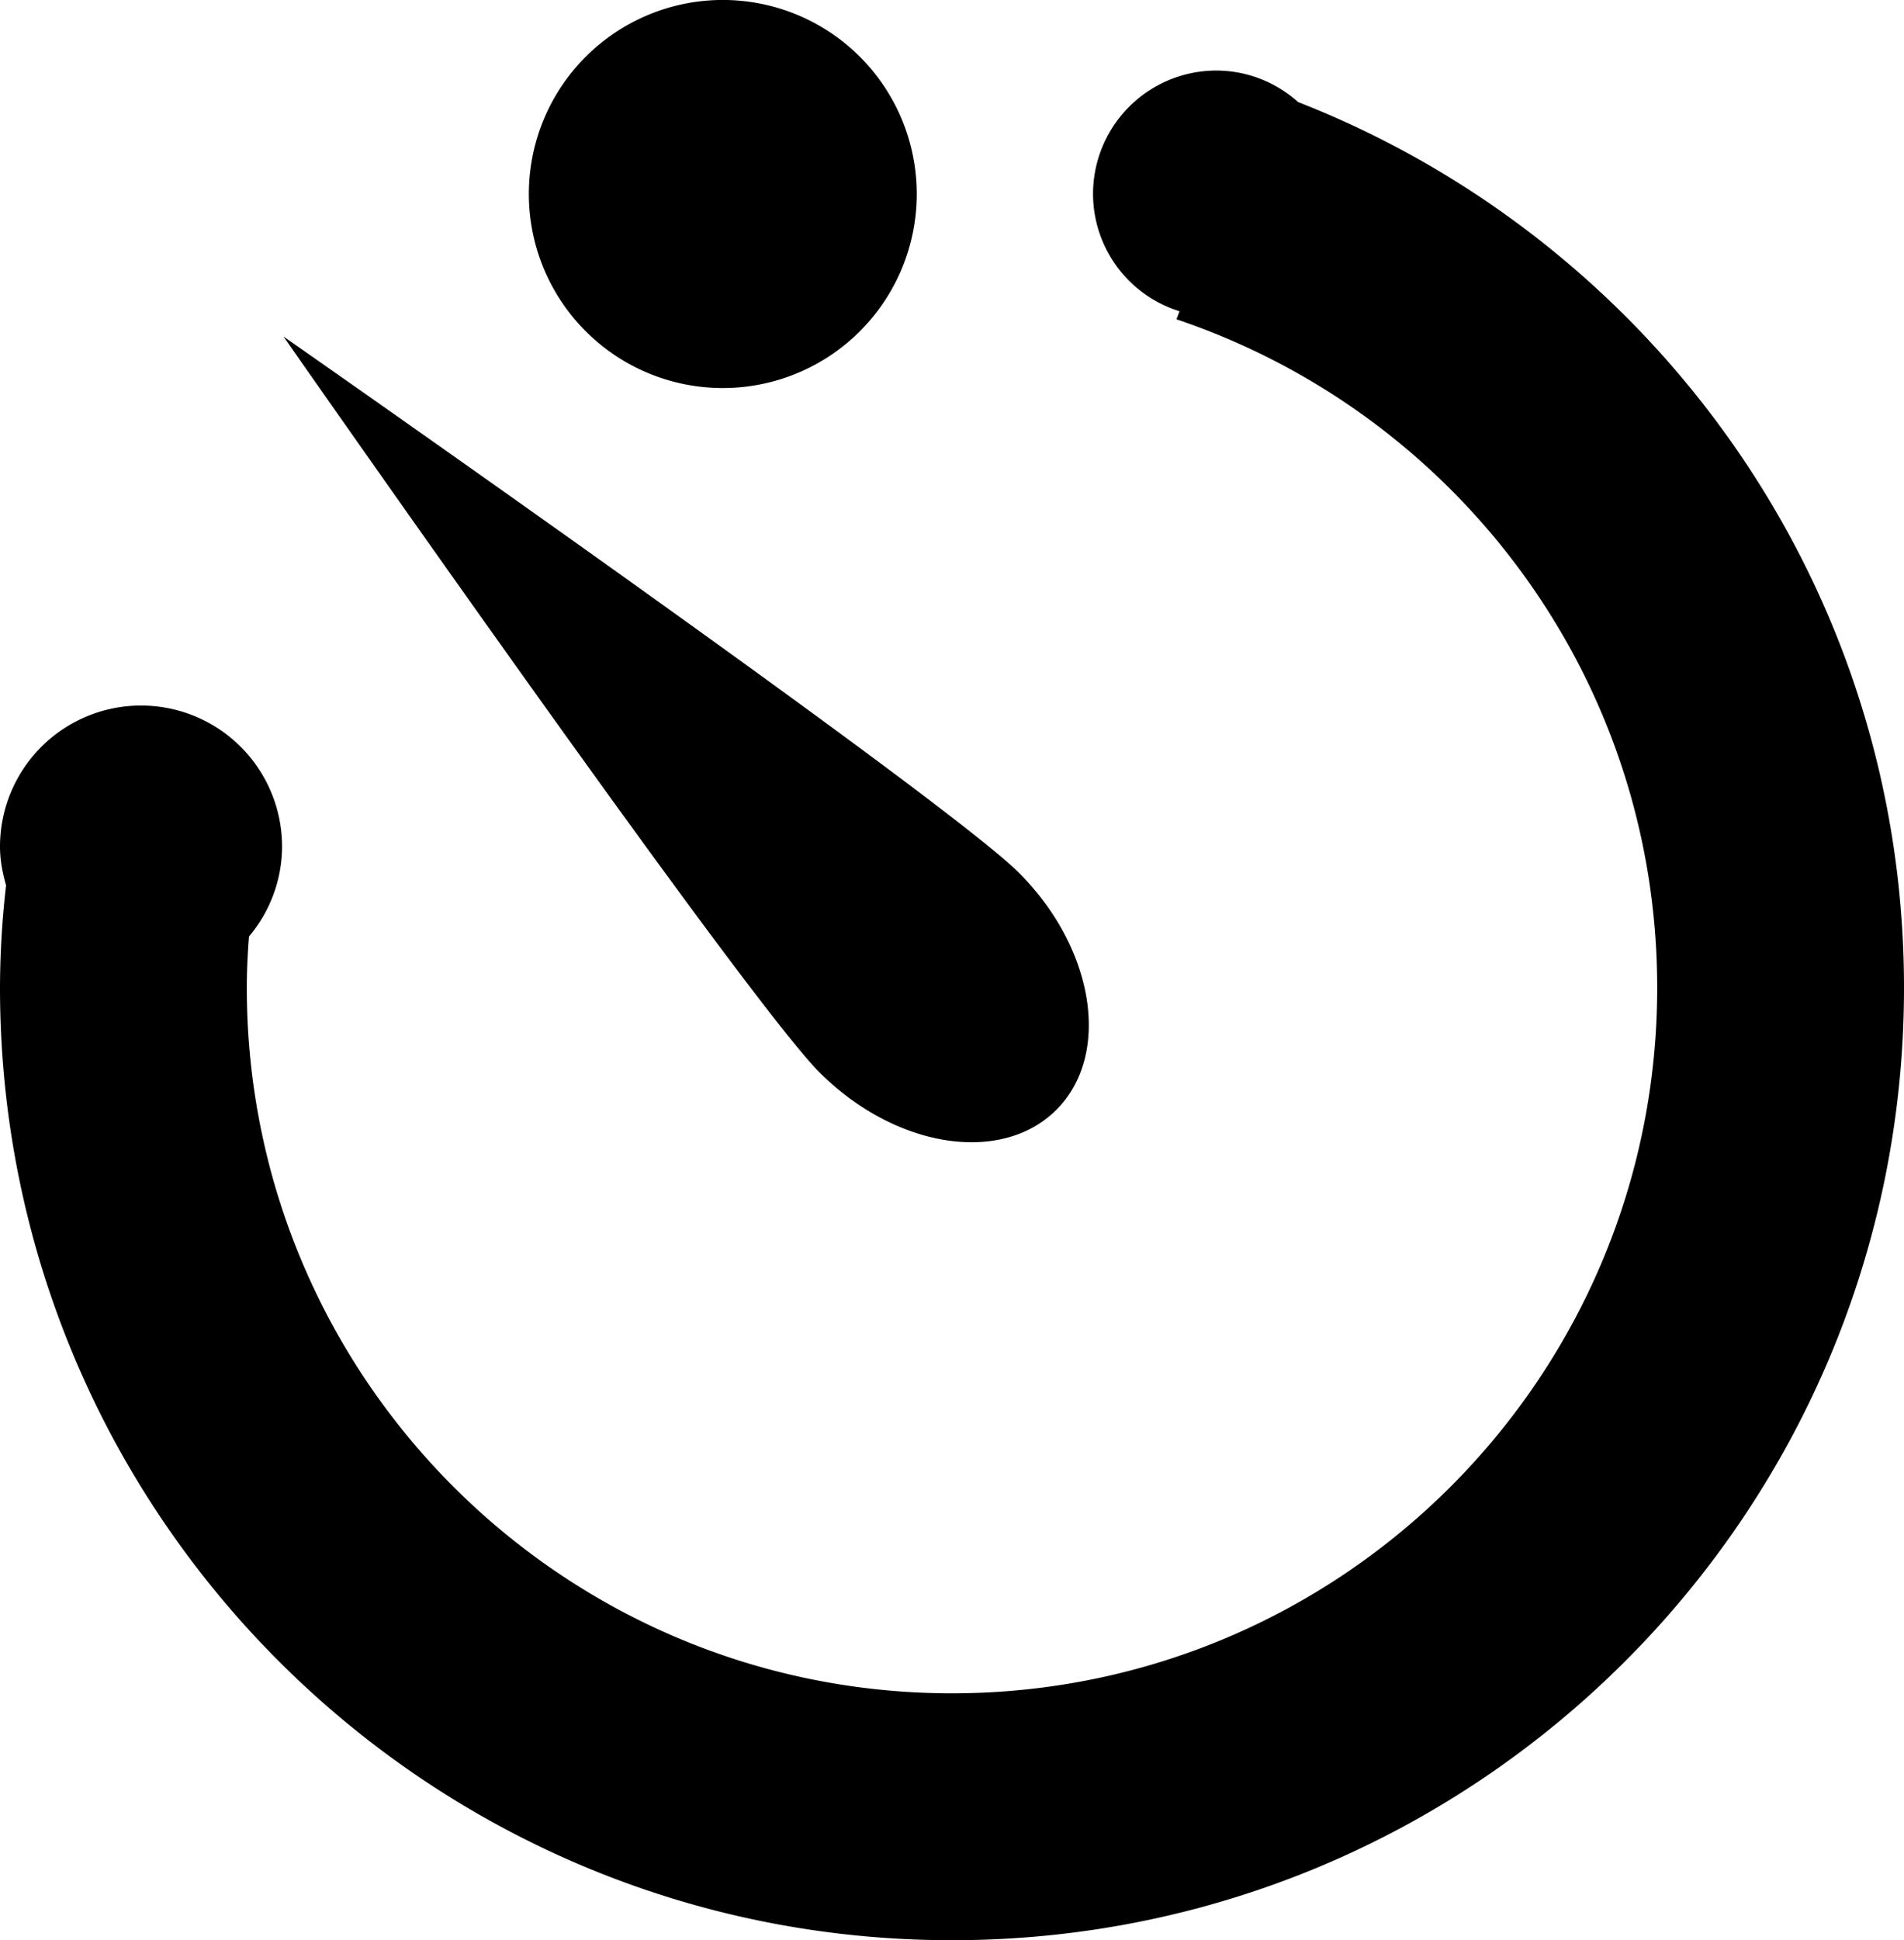 <svg xmlns="http://www.w3.org/2000/svg" width="54" height="55" viewBox="0 0 54 55"><path fill-rule="evenodd" clip-rule="evenodd" d="M36.814 2.892A3.475 3.475 0 0 0 34.5 2 3.499 3.499 0 0 0 31 5.5a3.489 3.489 0 0 0 2.453 3.323l-.088.229C41.286 11.713 47 19.182 47 28c0 11.046-8.954 20-20 20S7 39.046 7 28c0-.49.024-.974.062-1.454A3.964 3.964 0 0 0 8 24a4 4 0 0 0-8 0c0 .383.071.746.172 1.096A25.776 25.776 0 0 0 0 28c0 14.911 12.088 27 27 27s27-12.089 27-27c0-11.441-7.138-21.177-17.186-25.108zM20.5 11a5.5 5.5 0 1 0-.001-11.001A5.5 5.5 0 0 0 20.5 11zm9.46 20.46c1.562-1.562 1.087-4.569-1.061-6.718C26.752 22.595 8.04 9.539 8.04 9.539s13.055 18.713 15.202 20.86c2.149 2.148 5.156 2.622 6.718 1.061z"/></svg>
